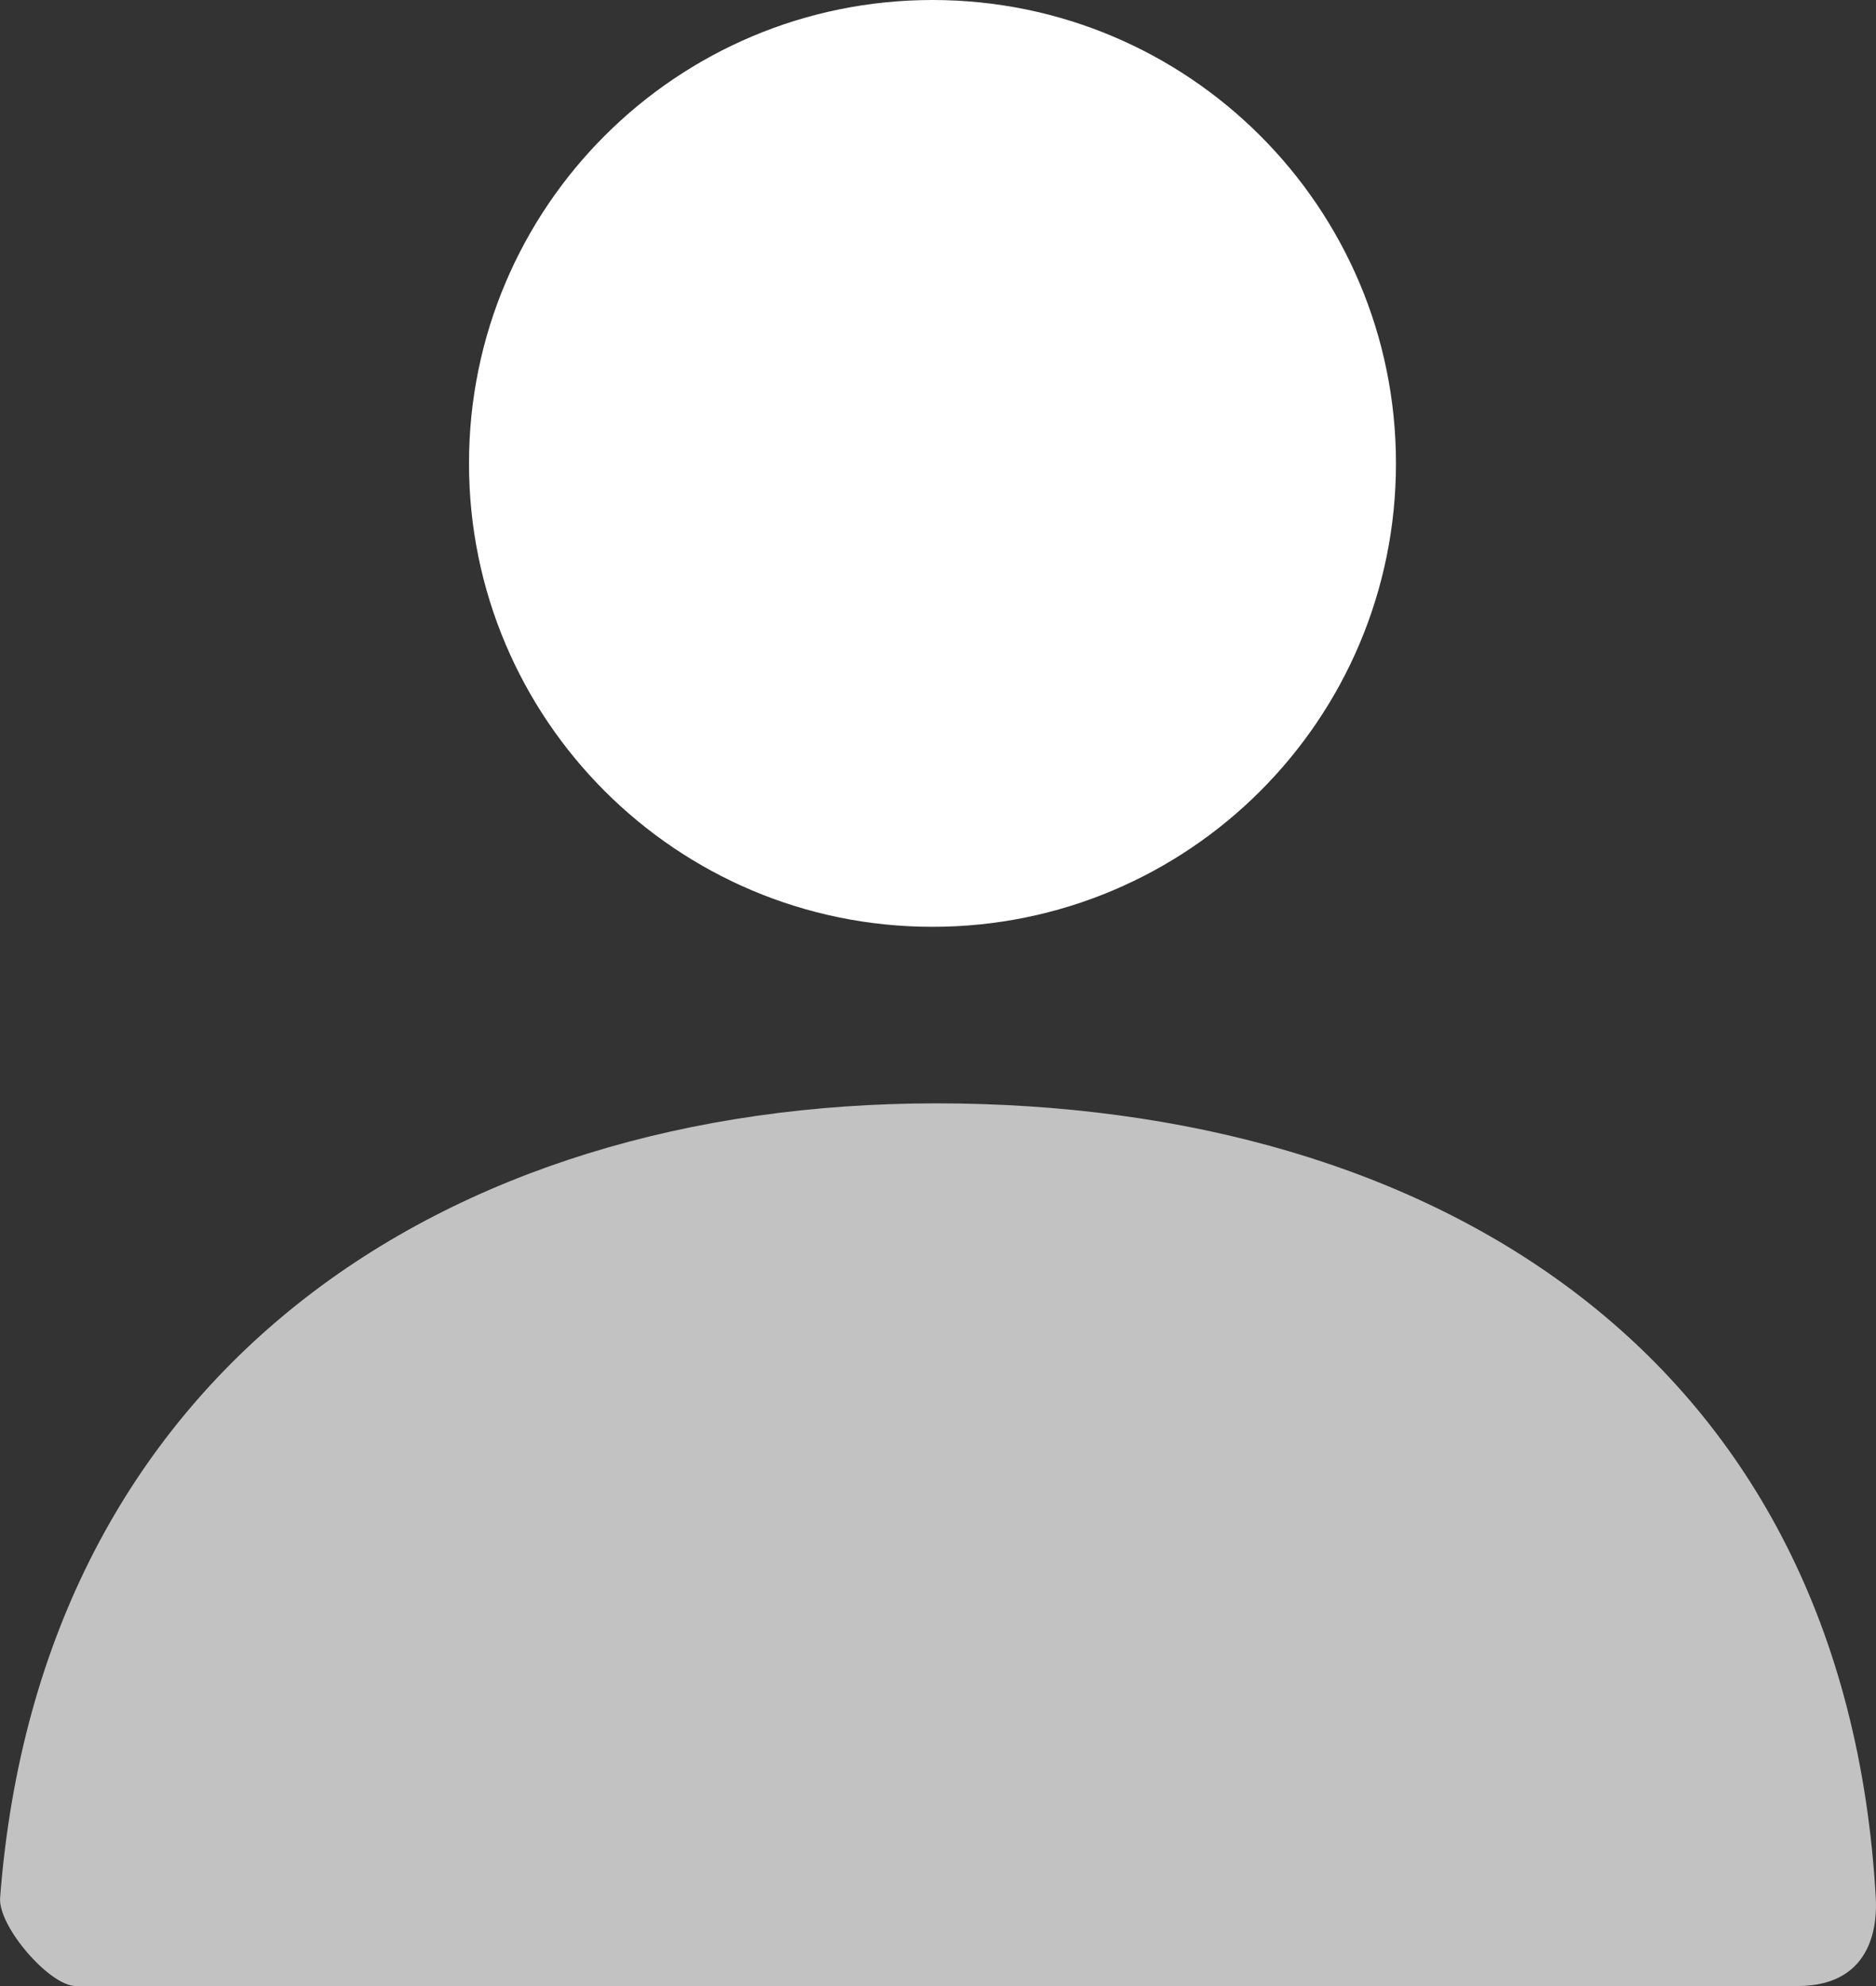 <svg width="17" height="18" viewBox="0 0 17 18" fill="none" xmlns="http://www.w3.org/2000/svg">
<rect x="0" y="0" width="17" height="18" fill="#333333" stroke="none"/>
<path d="M8.45 8.4C6.13 8.4 4.25 6.52 4.25 4.2C4.25 1.88 6.13 0 8.45 0C10.77 0 12.65 1.88 12.65 4.2C12.65 6.52 10.77 8.4 8.45 8.4Z" fill="white"/>
<path opacity="0.7" d="M0.001 17.199C0.367 12.427 4.025 10 8.484 10C13.006 10 16.721 12.293 16.998 17.2C17.009 17.395 16.998 18 16.288 18C12.789 18 7.588 18 0.687 18C0.45 18 -0.019 17.459 0.001 17.199Z" fill="white"/>
</svg>
